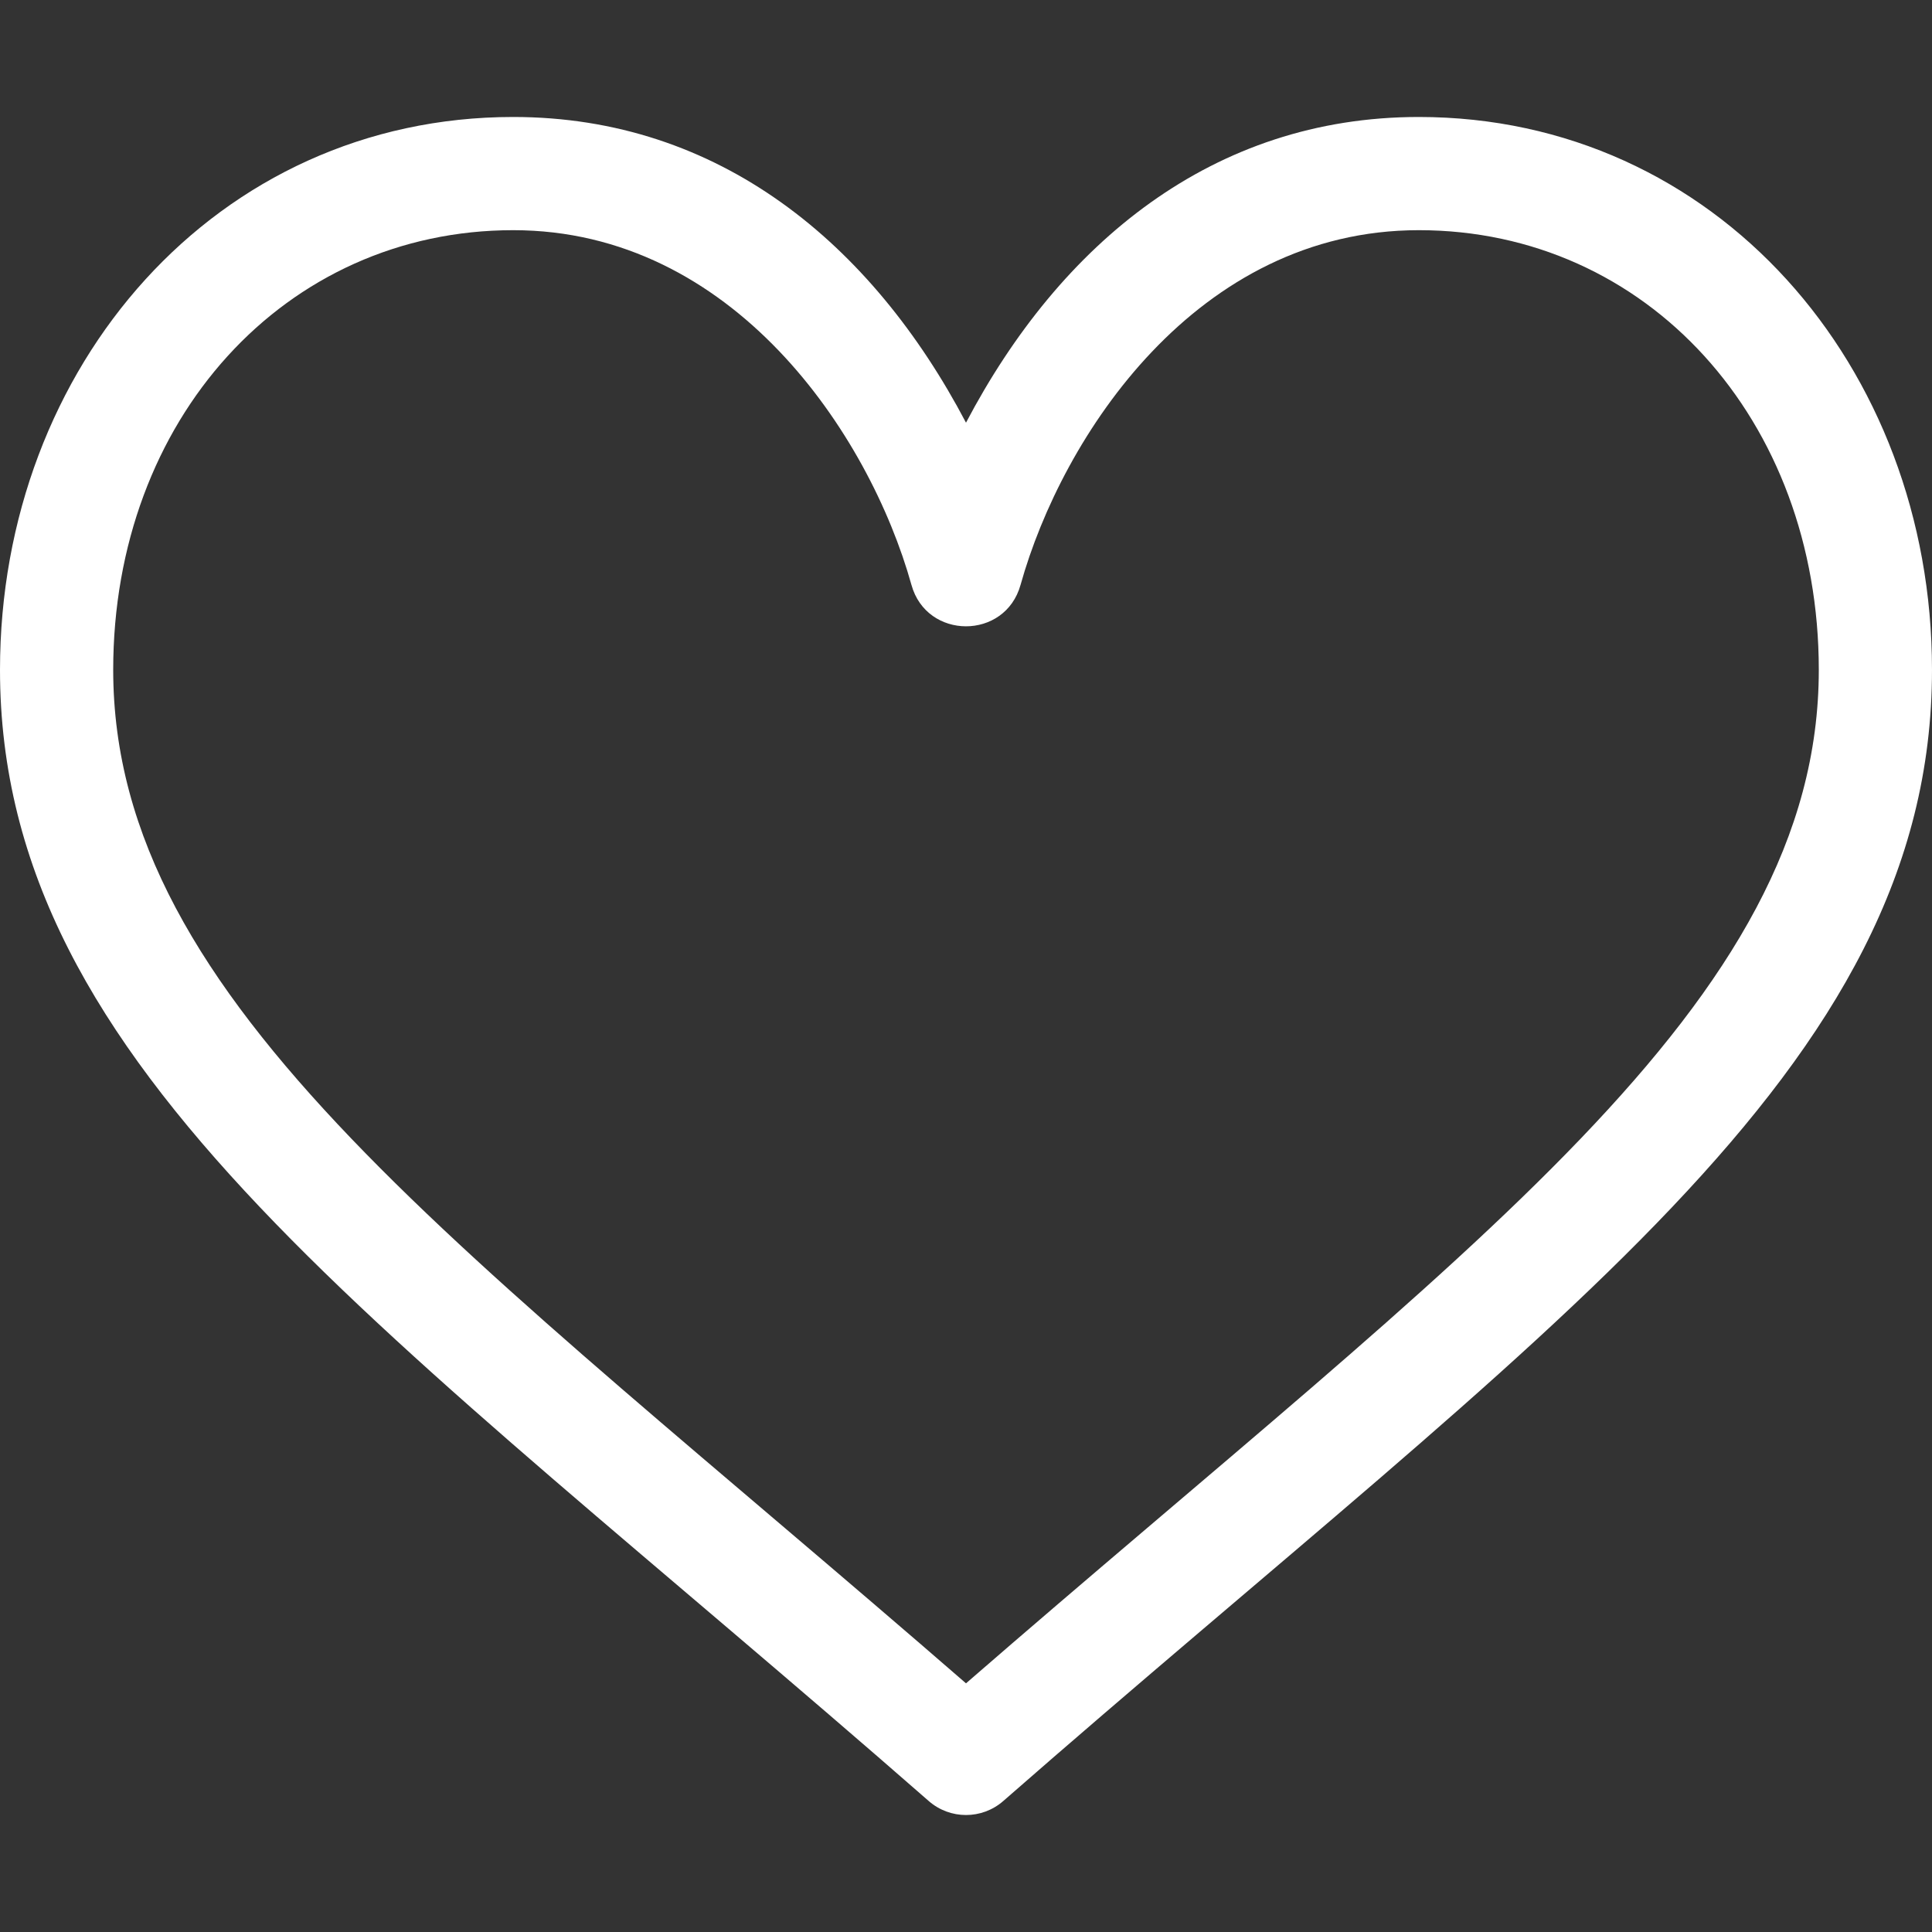 <svg id="Capa_1" fill="#fff" enable-background="new 0 0 512 512" height="512" viewBox="0 0 512 512" width="512" xmlns="http://www.w3.org/2000/svg"><rect x="0" y="0" width="512" height="512" fill="#333333" stroke="none"/><g><path d="m376 31c-54.544 0-95.017 33.497-120 81.015-24.981-47.515-65.454-81.015-120-81.015-78.609 0-136 66.015-136 146.515 0 106.457 101.572 173.291 246.122 299.773 5.657 4.949 14.099 4.948 19.756 0 144.417-126.366 246.122-193.303 246.122-299.773 0-80.513-57.4-146.515-136-146.515zm-120 415.101c-133.122-115.635-226-179.872-226-268.586 0-66.424 45.57-116.515 106-116.515 58.252 0 94.351 53.947 105.542 93.996 4.036 14.61 24.83 14.675 28.916 0 11.043-39.518 46.723-93.996 105.542-93.996 60.43 0 106 50.091 106 116.515 0 88.765-93.03 153.083-226 268.586z"/></g></svg>